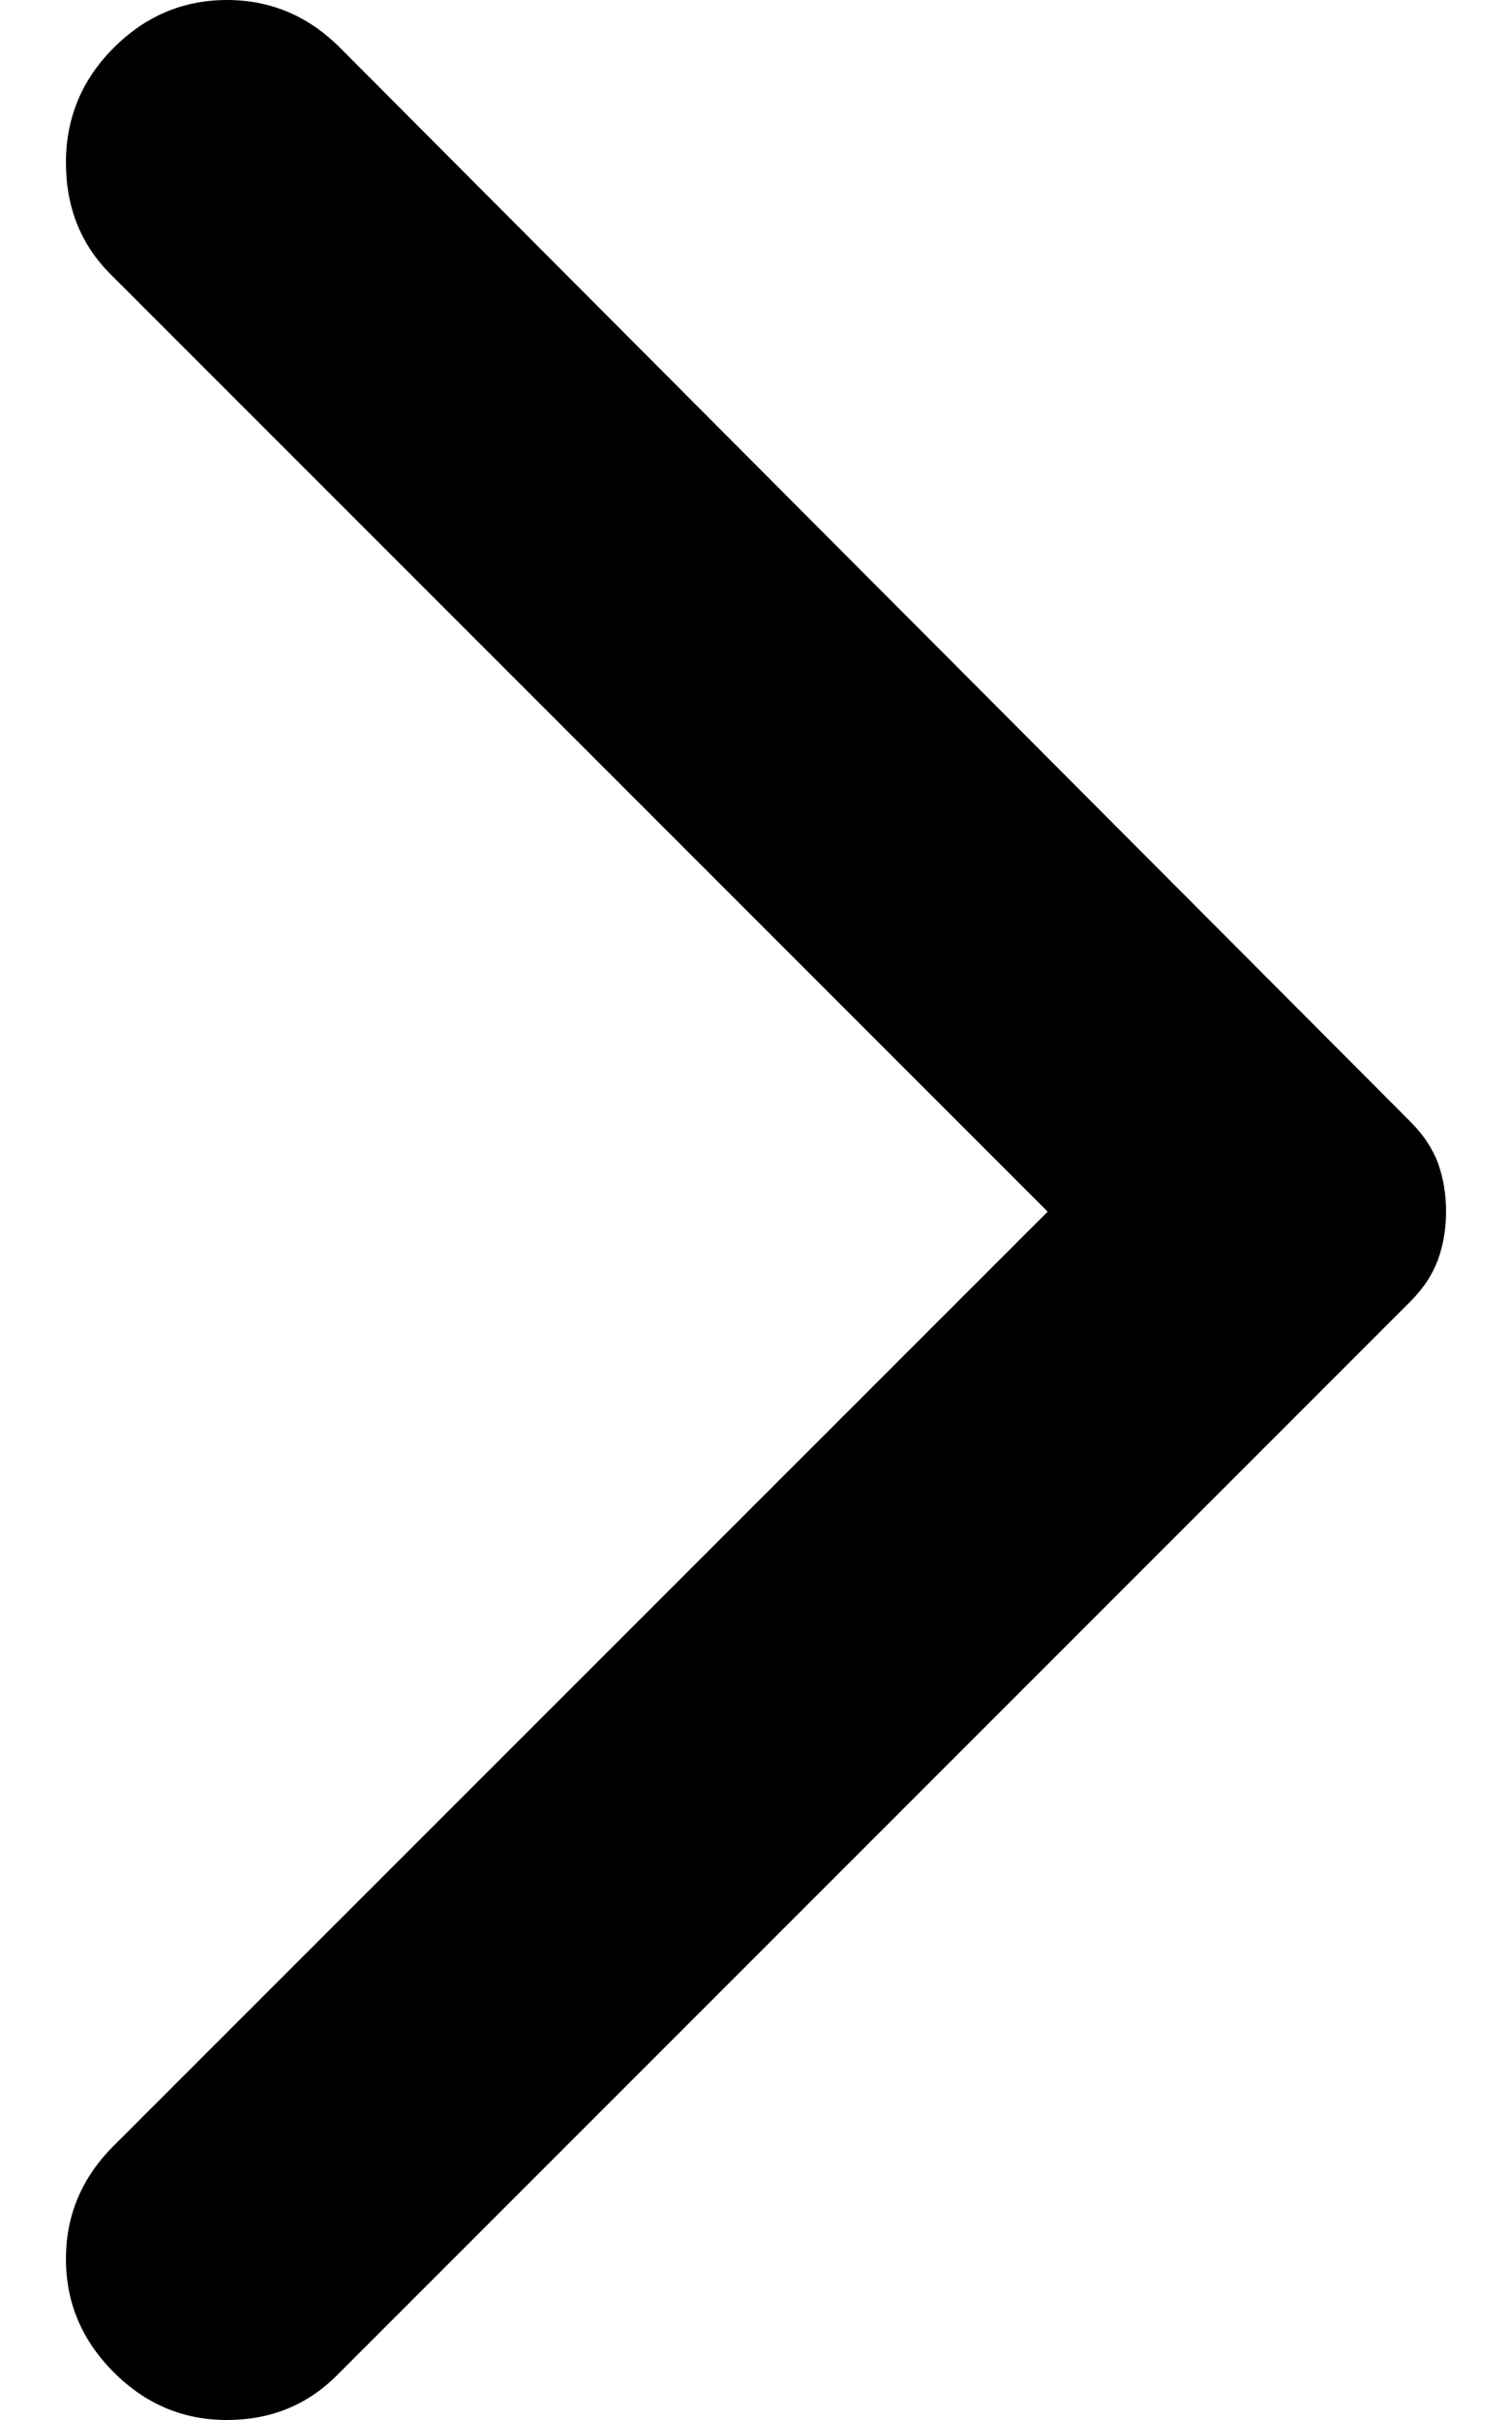 <svg width="10" height="16" viewBox="0 0 10 16" fill="none" xmlns="http://www.w3.org/2000/svg">
<path id="Vector" d="M0.752 15.684C0.541 15.473 0.436 15.223 0.436 14.935C0.436 14.647 0.541 14.397 0.752 14.187L6.929 8.011L0.731 1.813C0.534 1.616 0.436 1.37 0.436 1.075C0.436 0.78 0.541 0.527 0.752 0.316C0.963 0.105 1.213 0 1.501 0C1.789 0 2.039 0.105 2.249 0.316L9.332 7.42C9.416 7.505 9.476 7.596 9.512 7.694C9.547 7.793 9.564 7.898 9.564 8.011C9.564 8.123 9.546 8.228 9.511 8.327C9.475 8.425 9.416 8.516 9.332 8.601L2.228 15.705C2.031 15.902 1.789 16 1.5 16C1.212 16 0.962 15.895 0.752 15.684Z" fill="black"/>
</svg>
